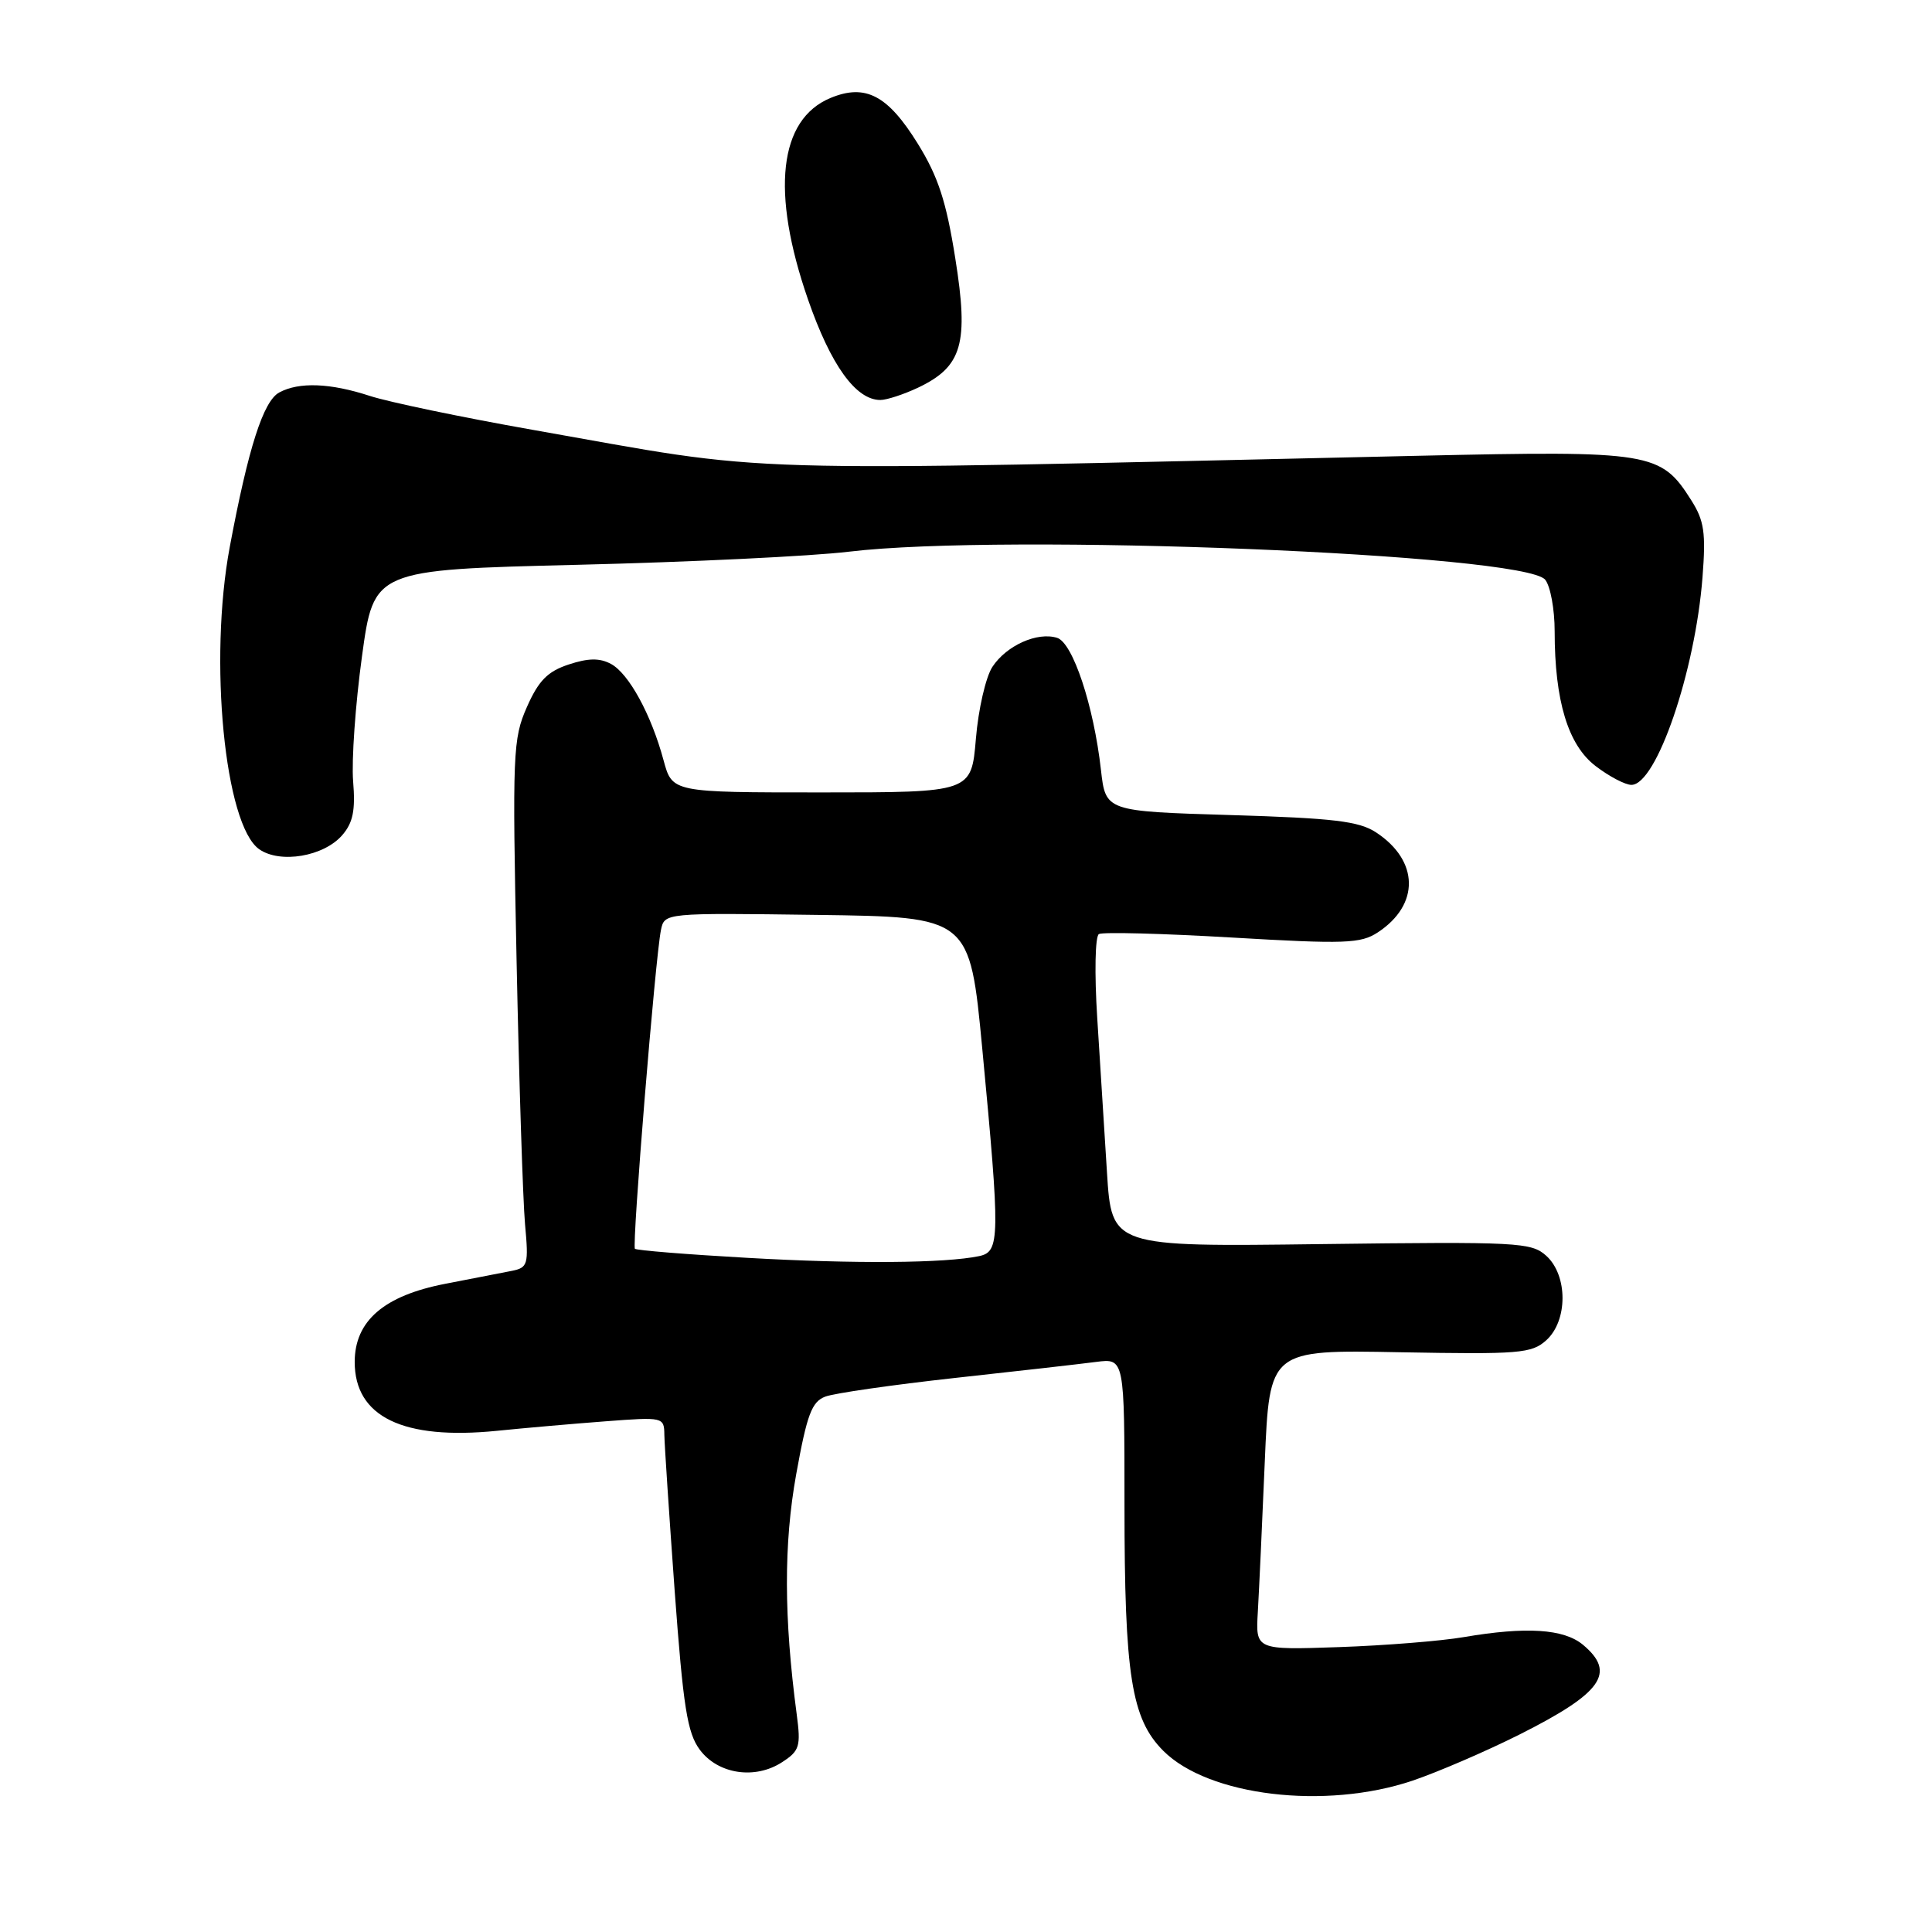<?xml version="1.0" encoding="UTF-8" standalone="no"?>
<!DOCTYPE svg PUBLIC "-//W3C//DTD SVG 1.1//EN" "http://www.w3.org/Graphics/SVG/1.1/DTD/svg11.dtd" >
<svg xmlns="http://www.w3.org/2000/svg" xmlns:xlink="http://www.w3.org/1999/xlink" version="1.1" viewBox="0 0 256 256">
 <g >
 <path fill="currentColor"
d=" M 187.16 235.95 C 190.52 234.81 196.91 232.06 201.37 229.82 C 212.30 224.32 214.19 221.65 209.75 217.94 C 207.21 215.83 202.24 215.51 193.93 216.93 C 190.95 217.44 183.52 218.04 177.43 218.25 C 166.37 218.63 166.37 218.63 166.67 213.57 C 166.83 210.78 167.25 201.83 167.59 193.68 C 168.22 178.85 168.22 178.85 185.49 179.18 C 201.34 179.47 202.94 179.34 204.88 177.60 C 207.76 175.01 207.76 169.00 204.89 166.40 C 202.91 164.61 201.20 164.52 175.05 164.85 C 147.30 165.21 147.30 165.21 146.68 155.35 C 146.34 149.93 145.76 140.73 145.39 134.90 C 145.01 128.93 145.11 124.07 145.61 123.77 C 146.10 123.48 154.04 123.69 163.26 124.23 C 178.25 125.11 180.30 125.03 182.56 123.55 C 188.14 119.89 188.05 114.05 182.34 110.30 C 180.07 108.81 176.74 108.41 163.05 108.00 C 146.50 107.50 146.50 107.50 145.88 102.00 C 144.92 93.50 142.16 85.19 140.08 84.52 C 137.46 83.69 133.36 85.53 131.50 88.36 C 130.62 89.70 129.63 94.00 129.31 97.90 C 128.71 105.00 128.71 105.00 108.89 105.00 C 89.08 105.00 89.08 105.00 87.93 100.76 C 86.30 94.69 83.32 89.24 80.95 87.97 C 79.45 87.17 77.95 87.19 75.35 88.05 C 72.56 88.97 71.36 90.19 69.82 93.68 C 67.96 97.89 67.88 99.72 68.45 127.32 C 68.78 143.37 69.29 159.07 69.57 162.22 C 70.06 167.58 69.95 167.97 67.80 168.40 C 66.53 168.65 62.58 169.42 59.00 170.11 C 50.88 171.68 47.00 175.03 47.00 180.47 C 47.00 187.74 53.41 190.84 65.85 189.59 C 69.51 189.22 75.99 188.65 80.25 188.33 C 87.90 187.75 88.00 187.77 88.03 190.12 C 88.05 191.43 88.67 200.75 89.40 210.84 C 90.53 226.20 91.07 229.61 92.72 231.84 C 95.14 235.10 100.07 235.84 103.66 233.48 C 105.95 231.99 106.13 231.39 105.57 227.17 C 103.86 214.31 103.84 204.58 105.50 195.35 C 106.93 187.43 107.56 185.74 109.35 185.06 C 110.53 184.61 118.25 183.50 126.50 182.59 C 134.75 181.69 143.19 180.73 145.25 180.46 C 149.00 179.98 149.00 179.98 149.00 199.44 C 149.00 222.00 149.91 227.76 154.15 232.00 C 160.14 237.99 175.60 239.84 187.16 235.95 Z  M 45.35 110.66 C 46.78 109.01 47.11 107.37 46.79 103.51 C 46.57 100.75 47.09 93.33 47.96 87.00 C 49.53 75.50 49.53 75.50 76.52 74.84 C 91.36 74.48 107.55 73.70 112.50 73.10 C 133.12 70.62 202.01 73.39 204.75 76.82 C 205.44 77.68 206.00 80.75 206.00 83.64 C 206.00 92.88 207.78 98.73 211.43 101.51 C 213.22 102.88 215.35 104.00 216.17 104.00 C 219.48 104.00 224.62 89.00 225.59 76.50 C 226.05 70.59 225.82 69.00 224.11 66.30 C 220.07 59.91 218.83 59.70 188.08 60.39 C 94.19 62.50 103.54 62.77 70.50 56.94 C 61.15 55.29 51.48 53.27 49.00 52.46 C 43.77 50.75 39.63 50.59 37.01 52.00 C 34.89 53.13 32.90 59.35 30.44 72.50 C 27.64 87.47 29.77 109.33 34.35 112.53 C 37.12 114.47 42.91 113.49 45.35 110.66 Z  M 121.64 51.37 C 127.51 48.58 128.39 45.54 126.58 34.23 C 125.38 26.66 124.31 23.40 121.62 19.05 C 117.64 12.62 114.68 11.06 110.05 12.98 C 103.20 15.82 102.12 25.42 107.06 39.67 C 110.08 48.38 113.40 53.00 116.65 53.00 C 117.50 53.00 119.75 52.26 121.64 51.37 Z  M 99.01 166.67 C 91.04 166.22 84.34 165.68 84.13 165.47 C 83.72 165.05 86.83 126.87 87.58 123.23 C 88.05 120.96 88.05 120.96 108.27 121.23 C 128.50 121.50 128.50 121.50 130.16 139.00 C 132.54 164.10 132.51 165.85 129.75 166.44 C 125.25 167.39 113.18 167.48 99.01 166.67 Z "/>
</g>
</svg>